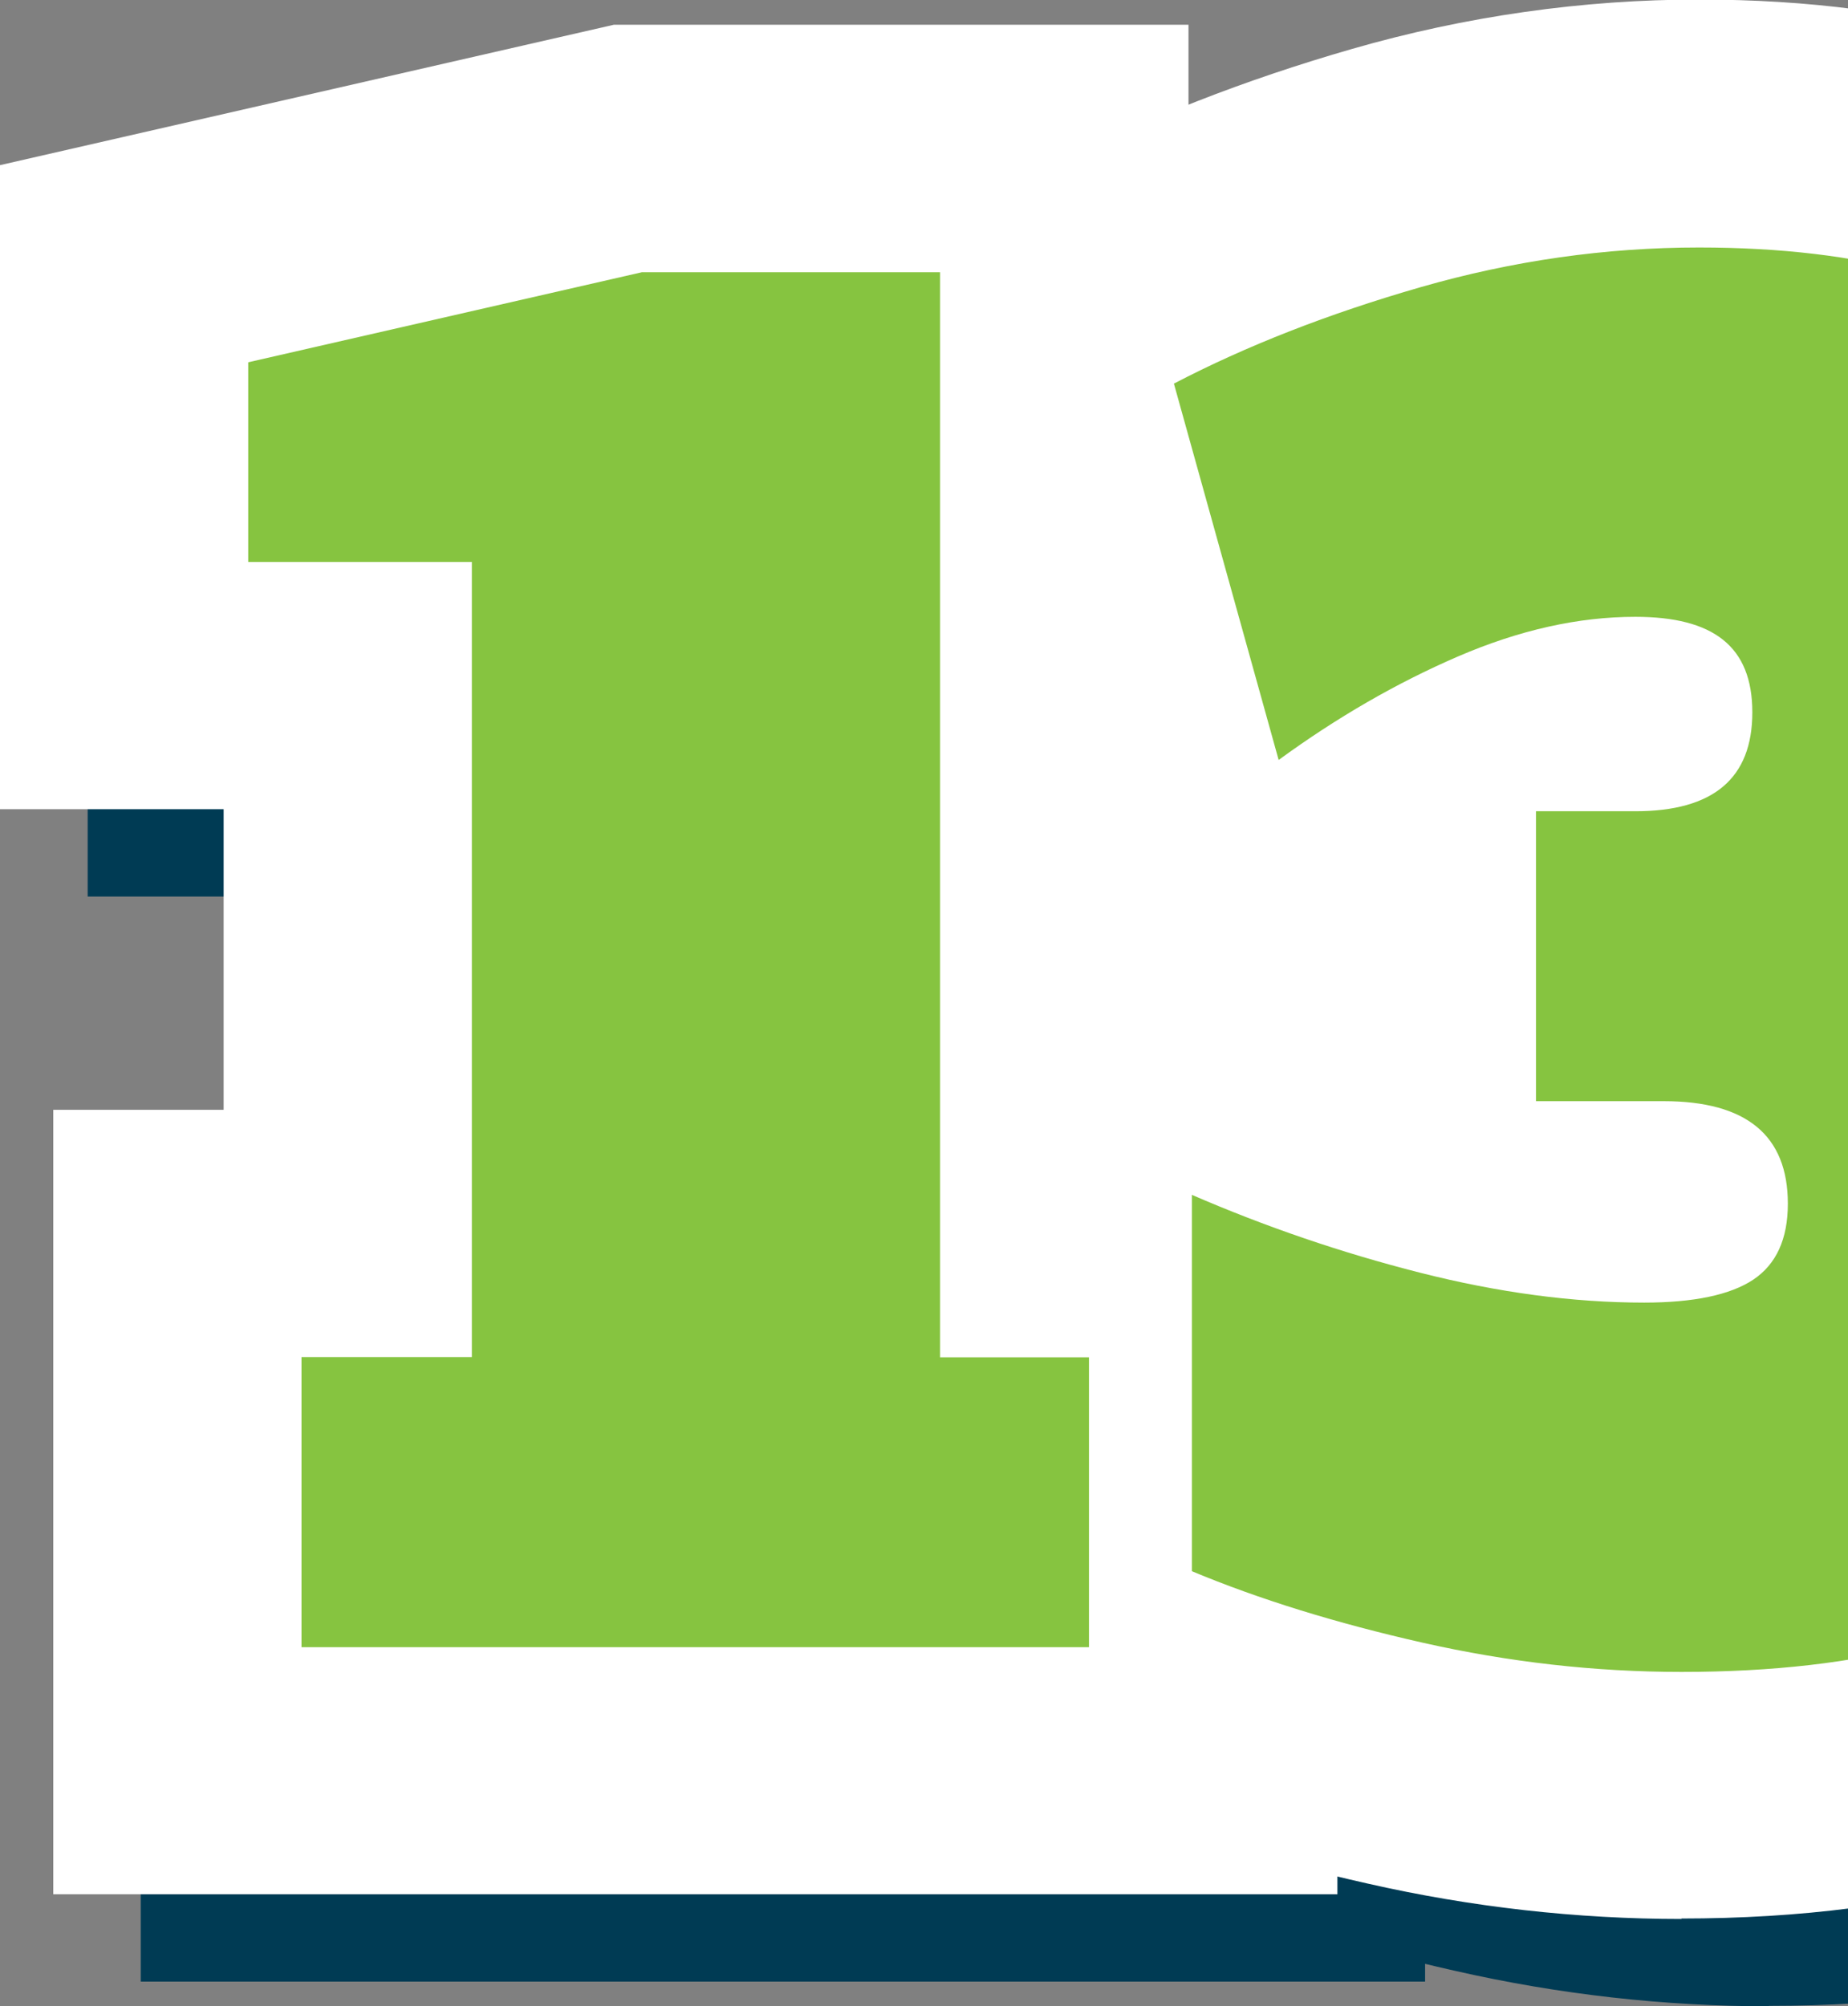 <svg width="82" height="89" viewBox="0 0 82 89" fill="none" xmlns="http://www.w3.org/2000/svg">
<rect x="0" y="0" width="82" height="89" fill="#808080" stroke="none"/>
<g clip-path="url(#clip0_6_322)">
<path d="M6.245 87.903V53.104H13.803V39.77H3.89V11.2L31.132 4.971H56.626V53.104H63.235V87.903H6.245Z" fill="#003B54"/>
<path d="M78.503 89C73.865 89 69.186 88.477 64.579 87.43C60.143 86.434 56.081 85.166 52.504 83.666L45.754 80.839V40.112L50.472 42.155L42.995 15.266L50.867 11.15C54.716 9.137 59.092 7.427 63.871 6.048C68.934 4.589 74.127 3.854 79.281 3.854C89.011 3.854 96.913 6.169 102.764 10.738C109.342 15.87 112.808 23.297 112.808 32.233C112.808 37.124 111.716 41.461 109.574 45.174C110.231 46.15 110.827 47.167 111.373 48.243C113.111 51.705 113.99 55.519 113.99 59.585C113.99 68.692 110.413 76.33 103.653 81.694C97.55 86.524 89.092 88.98 78.493 88.98L78.503 89Z" fill="#003B54"/>
<path d="M17.269 76.934V64.073H24.827V28.801H14.904V19.945L32.375 15.95H45.602V64.083H52.21V76.944H17.269V76.934Z" fill="#010101"/>
<path d="M97.823 48.354C99.318 49.632 100.551 51.242 101.521 53.175C102.491 55.107 102.976 57.25 102.976 59.605C102.976 65.351 100.915 69.859 96.792 73.13C92.669 76.401 86.576 78.031 78.493 78.031C74.663 78.031 70.833 77.598 67.004 76.733C63.174 75.867 59.759 74.811 56.768 73.563V56.868C60.021 58.277 63.396 59.434 66.882 60.319C70.368 61.205 73.693 61.648 76.835 61.648C79.038 61.648 80.655 61.306 81.676 60.632C82.696 59.947 83.212 58.83 83.212 57.26C83.212 54.231 81.372 52.712 77.704 52.712H72.036V39.851H76.441C79.907 39.851 81.635 38.392 81.635 35.463C81.635 32.535 79.907 31.227 76.441 31.227C73.925 31.227 71.298 31.81 68.57 32.987C65.842 34.165 63.194 35.695 60.618 37.576L55.969 20.881C59.173 19.211 62.82 17.782 66.913 16.605C71.005 15.427 75.128 14.843 79.271 14.843C86.516 14.843 92.073 16.363 95.953 19.392C99.834 22.421 101.774 26.708 101.774 32.243C101.774 35.695 100.955 38.532 99.338 40.746C97.712 42.97 95.64 44.651 93.124 45.798C94.751 46.221 96.317 47.066 97.813 48.344L97.823 48.354Z" fill="#010101"/>
<path d="M2.364 84.029V49.23H9.923V35.896H0V7.326L27.242 1.097H52.736V49.23H59.344V84.029H2.364Z" fill="white"/>
<path d="M74.612 85.126C69.974 85.126 65.296 84.603 60.688 83.556C56.252 82.56 52.19 81.292 48.613 79.792L41.863 76.965V36.238L46.582 38.281L39.105 11.392L46.976 7.276C50.826 5.263 55.201 3.553 59.981 2.174C65.043 0.715 70.237 -0.02 75.39 -0.02C85.121 -0.02 93.023 2.295 98.873 6.863C105.451 11.996 108.917 19.422 108.917 28.359C108.917 33.249 107.826 37.587 105.684 41.3C106.341 42.276 106.937 43.293 107.482 44.369C109.22 47.831 110.1 51.645 110.1 55.711C110.1 64.818 106.523 72.456 99.763 77.82C93.659 82.65 85.202 85.106 74.602 85.106L74.612 85.126Z" fill="white"/>
<path d="M13.378 73.06V60.199H20.937V24.927H11.014V16.071L28.485 12.076H41.712V60.209H48.32V73.07H13.378V73.06Z" fill="#86C440"/>
<path d="M93.942 44.49C95.438 45.768 96.671 47.378 97.641 49.31C98.611 51.243 99.096 53.386 99.096 55.741C99.096 61.487 97.034 65.996 92.912 69.266C88.789 72.537 82.696 74.167 74.612 74.167C70.783 74.167 66.953 73.734 63.123 72.869C59.294 72.003 55.878 70.947 52.887 69.699V53.004C56.141 54.413 59.516 55.57 63.002 56.455C66.488 57.341 69.813 57.784 72.955 57.784C75.158 57.784 76.775 57.442 77.795 56.767C78.816 56.083 79.331 54.966 79.331 53.396C79.331 50.367 77.492 48.848 73.824 48.848H68.155V35.987H72.561C76.027 35.987 77.755 34.528 77.755 31.599C77.755 28.671 76.027 27.362 72.561 27.362C70.045 27.362 67.418 27.946 64.689 29.123C61.961 30.301 59.314 31.831 56.737 33.712L52.089 17.017C55.292 15.347 58.94 13.918 63.032 12.74C67.125 11.563 71.247 10.979 75.39 10.979C82.635 10.979 88.193 12.499 92.073 15.528C95.953 18.557 97.893 22.844 97.893 28.379C97.893 31.831 97.075 34.668 95.458 36.882C93.831 39.106 91.76 40.787 89.244 41.934C90.871 42.357 92.437 43.202 93.932 44.48L93.942 44.49Z" fill="#86C440"/>
</g>
<defs>
<clipPath id="clip0_6_322">
<rect width="114" height="89" fill="white"/>
</clipPath>
</defs>
</svg>
